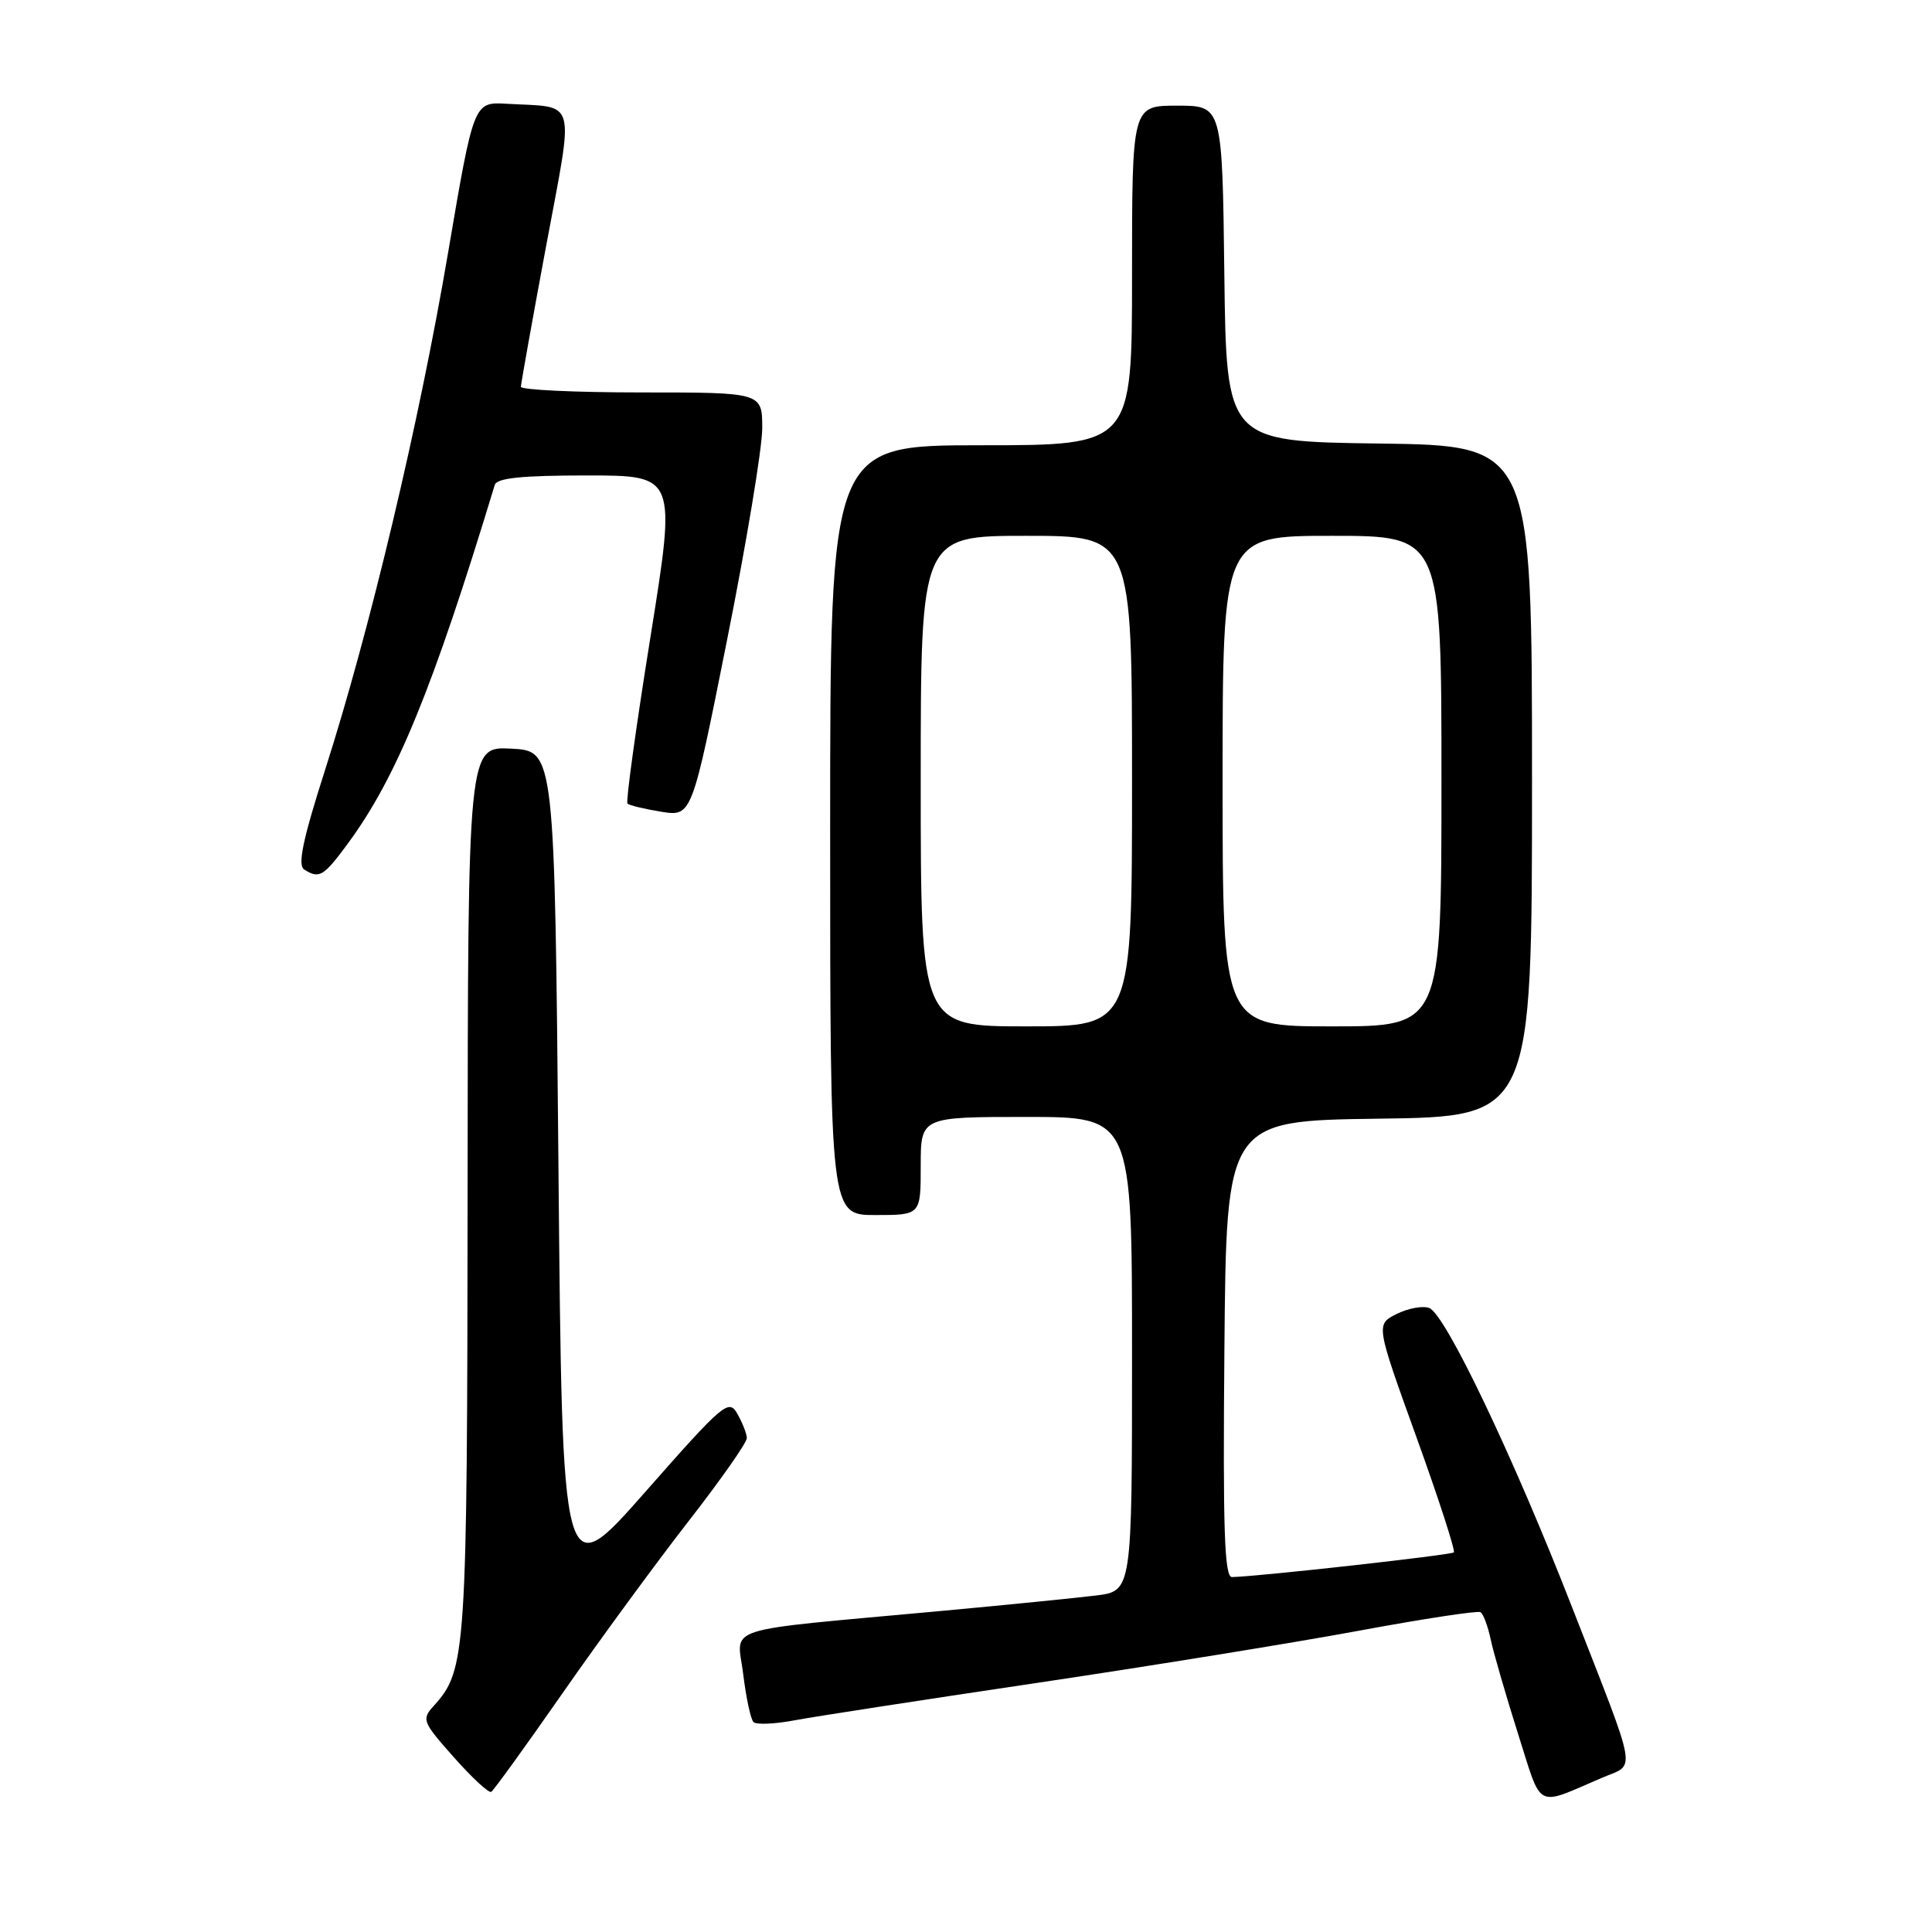 <?xml version="1.0" encoding="UTF-8" standalone="no"?>
<!DOCTYPE svg PUBLIC "-//W3C//DTD SVG 1.1//EN" "http://www.w3.org/Graphics/SVG/1.1/DTD/svg11.dtd" >
<svg xmlns="http://www.w3.org/2000/svg" xmlns:xlink="http://www.w3.org/1999/xlink" version="1.1" viewBox="0 0 256 256">
 <g >
 <path fill="currentColor"
d=" M 212.31 235.55 C 216.81 233.63 217.16 235.65 208.32 213.00 C 200.52 192.99 191.52 174.14 189.39 173.32 C 188.53 172.99 186.58 173.35 185.06 174.11 C 182.30 175.50 182.30 175.50 187.67 190.39 C 190.63 198.58 192.86 205.47 192.64 205.70 C 192.28 206.05 166.83 208.89 163.24 208.97 C 162.24 208.99 162.03 202.62 162.24 178.75 C 162.50 148.50 162.50 148.50 182.75 148.23 C 203.00 147.96 203.00 147.96 203.00 103.50 C 203.00 59.04 203.00 59.04 182.75 58.77 C 162.50 58.50 162.50 58.50 162.23 36.25 C 161.96 14.00 161.96 14.00 155.98 14.00 C 150.00 14.00 150.00 14.00 150.00 36.50 C 150.00 59.00 150.00 59.00 130.00 59.00 C 110.00 59.00 110.00 59.00 110.00 110.00 C 110.00 161.00 110.00 161.00 116.00 161.00 C 122.00 161.00 122.00 161.00 122.00 154.50 C 122.00 148.00 122.00 148.00 136.00 148.00 C 150.00 148.00 150.00 148.00 150.00 179.41 C 150.00 210.81 150.00 210.81 145.25 211.41 C 142.64 211.73 133.30 212.67 124.50 213.48 C 94.90 216.21 97.69 215.32 98.48 221.84 C 98.86 224.95 99.47 227.81 99.84 228.18 C 100.20 228.55 102.63 228.45 105.23 227.96 C 107.83 227.47 122.23 225.25 137.23 223.02 C 152.23 220.79 171.47 217.67 180.00 216.09 C 188.53 214.51 195.80 213.40 196.17 213.62 C 196.54 213.84 197.16 215.48 197.53 217.26 C 197.91 219.04 199.54 224.65 201.14 229.71 C 204.40 239.96 203.31 239.39 212.31 235.55 Z  M 74.53 224.37 C 79.40 217.38 86.90 207.14 91.19 201.63 C 95.49 196.11 98.98 191.13 98.96 190.55 C 98.95 189.97 98.38 188.53 97.71 187.35 C 96.57 185.32 95.90 185.88 85.50 197.69 C 74.50 210.17 74.50 210.17 74.00 154.83 C 73.50 99.50 73.50 99.50 67.75 99.20 C 62.00 98.90 62.00 98.90 61.96 157.70 C 61.91 219.35 61.78 221.27 57.48 226.03 C 55.84 227.83 55.96 228.14 60.13 232.84 C 62.53 235.55 64.76 237.62 65.09 237.43 C 65.41 237.24 69.66 231.36 74.53 224.37 Z  M 46.11 111.75 C 52.56 102.98 57.35 91.28 65.56 64.25 C 65.83 63.34 69.17 63.00 77.78 63.00 C 89.62 63.00 89.62 63.00 86.17 84.52 C 84.27 96.36 82.91 106.24 83.14 106.48 C 83.38 106.71 85.40 107.20 87.62 107.56 C 91.67 108.20 91.67 108.20 96.33 84.85 C 98.90 72.01 101.00 59.36 101.00 56.75 C 101.00 52.00 101.00 52.00 85.00 52.00 C 76.20 52.00 69.01 51.66 69.02 51.25 C 69.03 50.84 70.52 42.50 72.34 32.73 C 76.10 12.55 76.58 14.30 67.14 13.75 C 62.77 13.50 62.77 13.50 59.37 33.50 C 55.54 56.06 49.02 83.44 43.09 101.97 C 40.13 111.21 39.41 114.64 40.30 115.21 C 42.31 116.49 42.87 116.15 46.11 111.75 Z  M 122.00 103.50 C 122.00 71.00 122.00 71.00 136.00 71.00 C 150.00 71.00 150.00 71.00 150.00 103.50 C 150.00 136.00 150.00 136.00 136.00 136.00 C 122.00 136.00 122.00 136.00 122.00 103.50 Z  M 162.00 103.50 C 162.00 71.00 162.00 71.00 176.50 71.00 C 191.00 71.00 191.00 71.00 191.00 103.50 C 191.00 136.00 191.00 136.00 176.50 136.00 C 162.00 136.00 162.00 136.00 162.00 103.50 Z "/>
</g>
</svg>